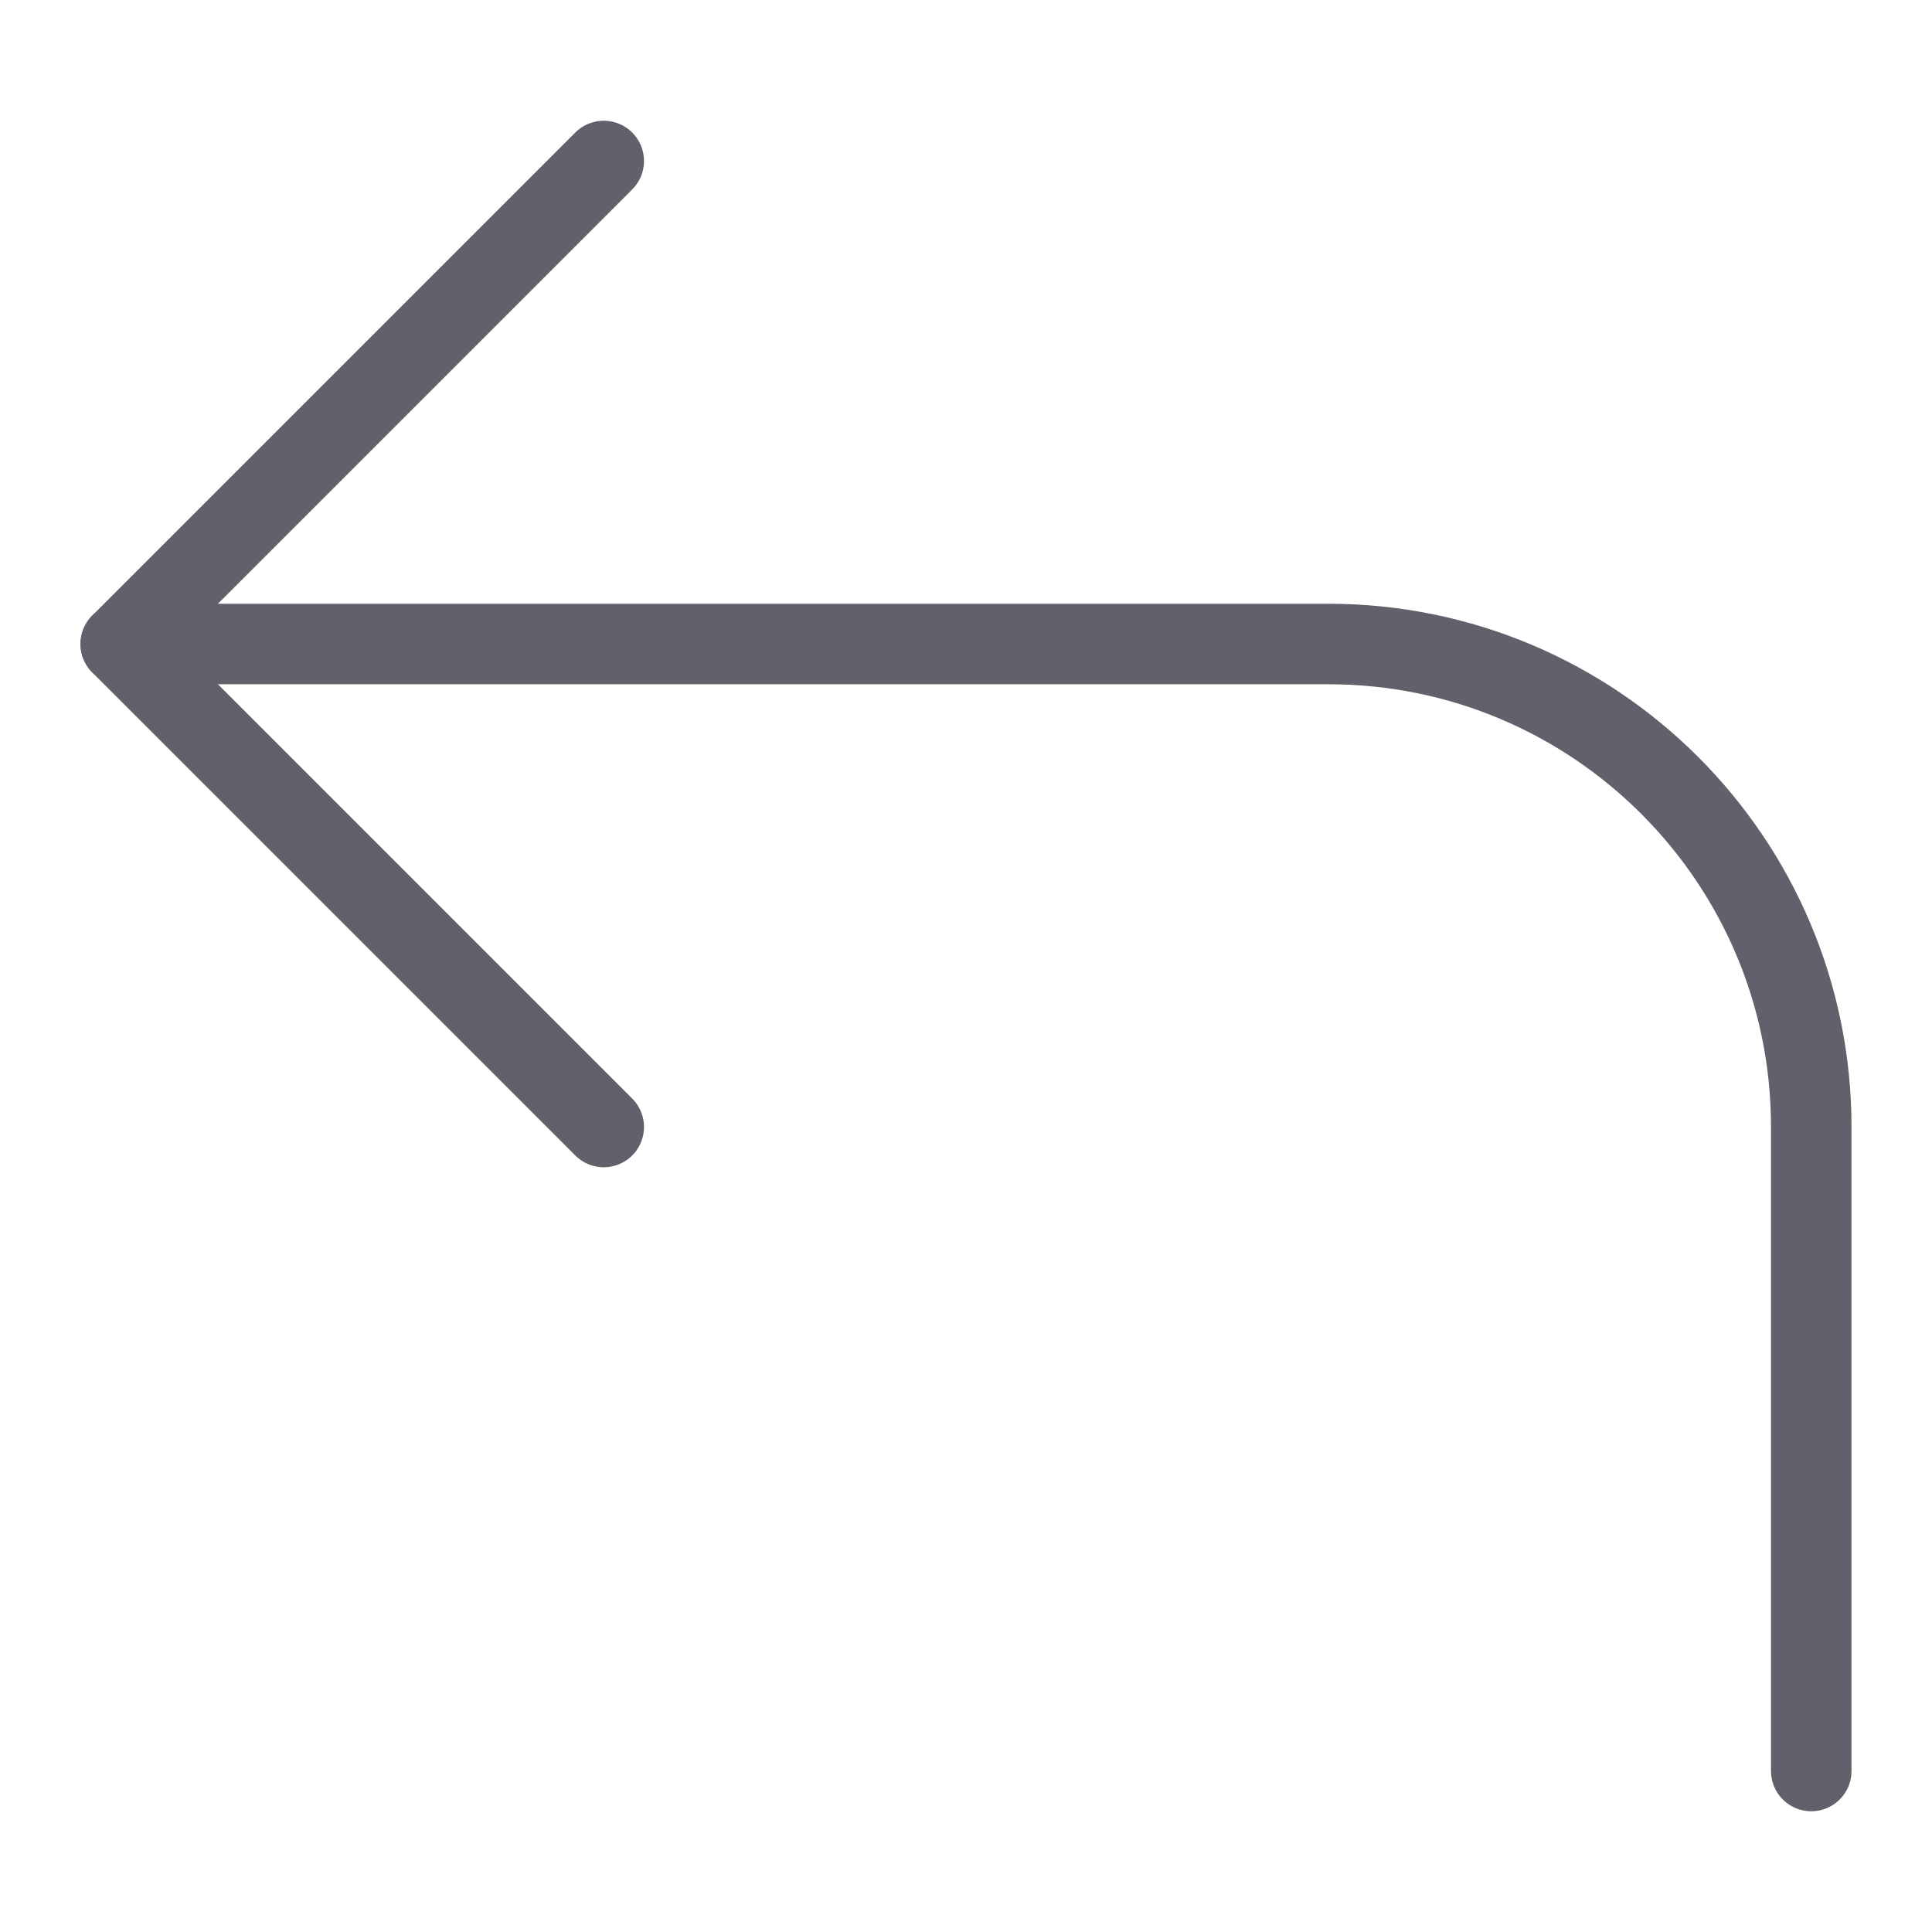 <svg xmlns="http://www.w3.org/2000/svg" height="24" width="24" viewBox="0 0 48 48"><g stroke-linecap="round" fill="#61616b" stroke-linejoin="round" class="nc-icon-wrapper"><path data-cap="butt" fill="none" stroke="#61616b" stroke-width="2" d="M3,16h30 c6.627,0,12,5.373,12,12v16"></path> <polyline fill="none" stroke="#61616b" stroke-width="2" points="15,28 3,16 15,4 "></polyline></g></svg>